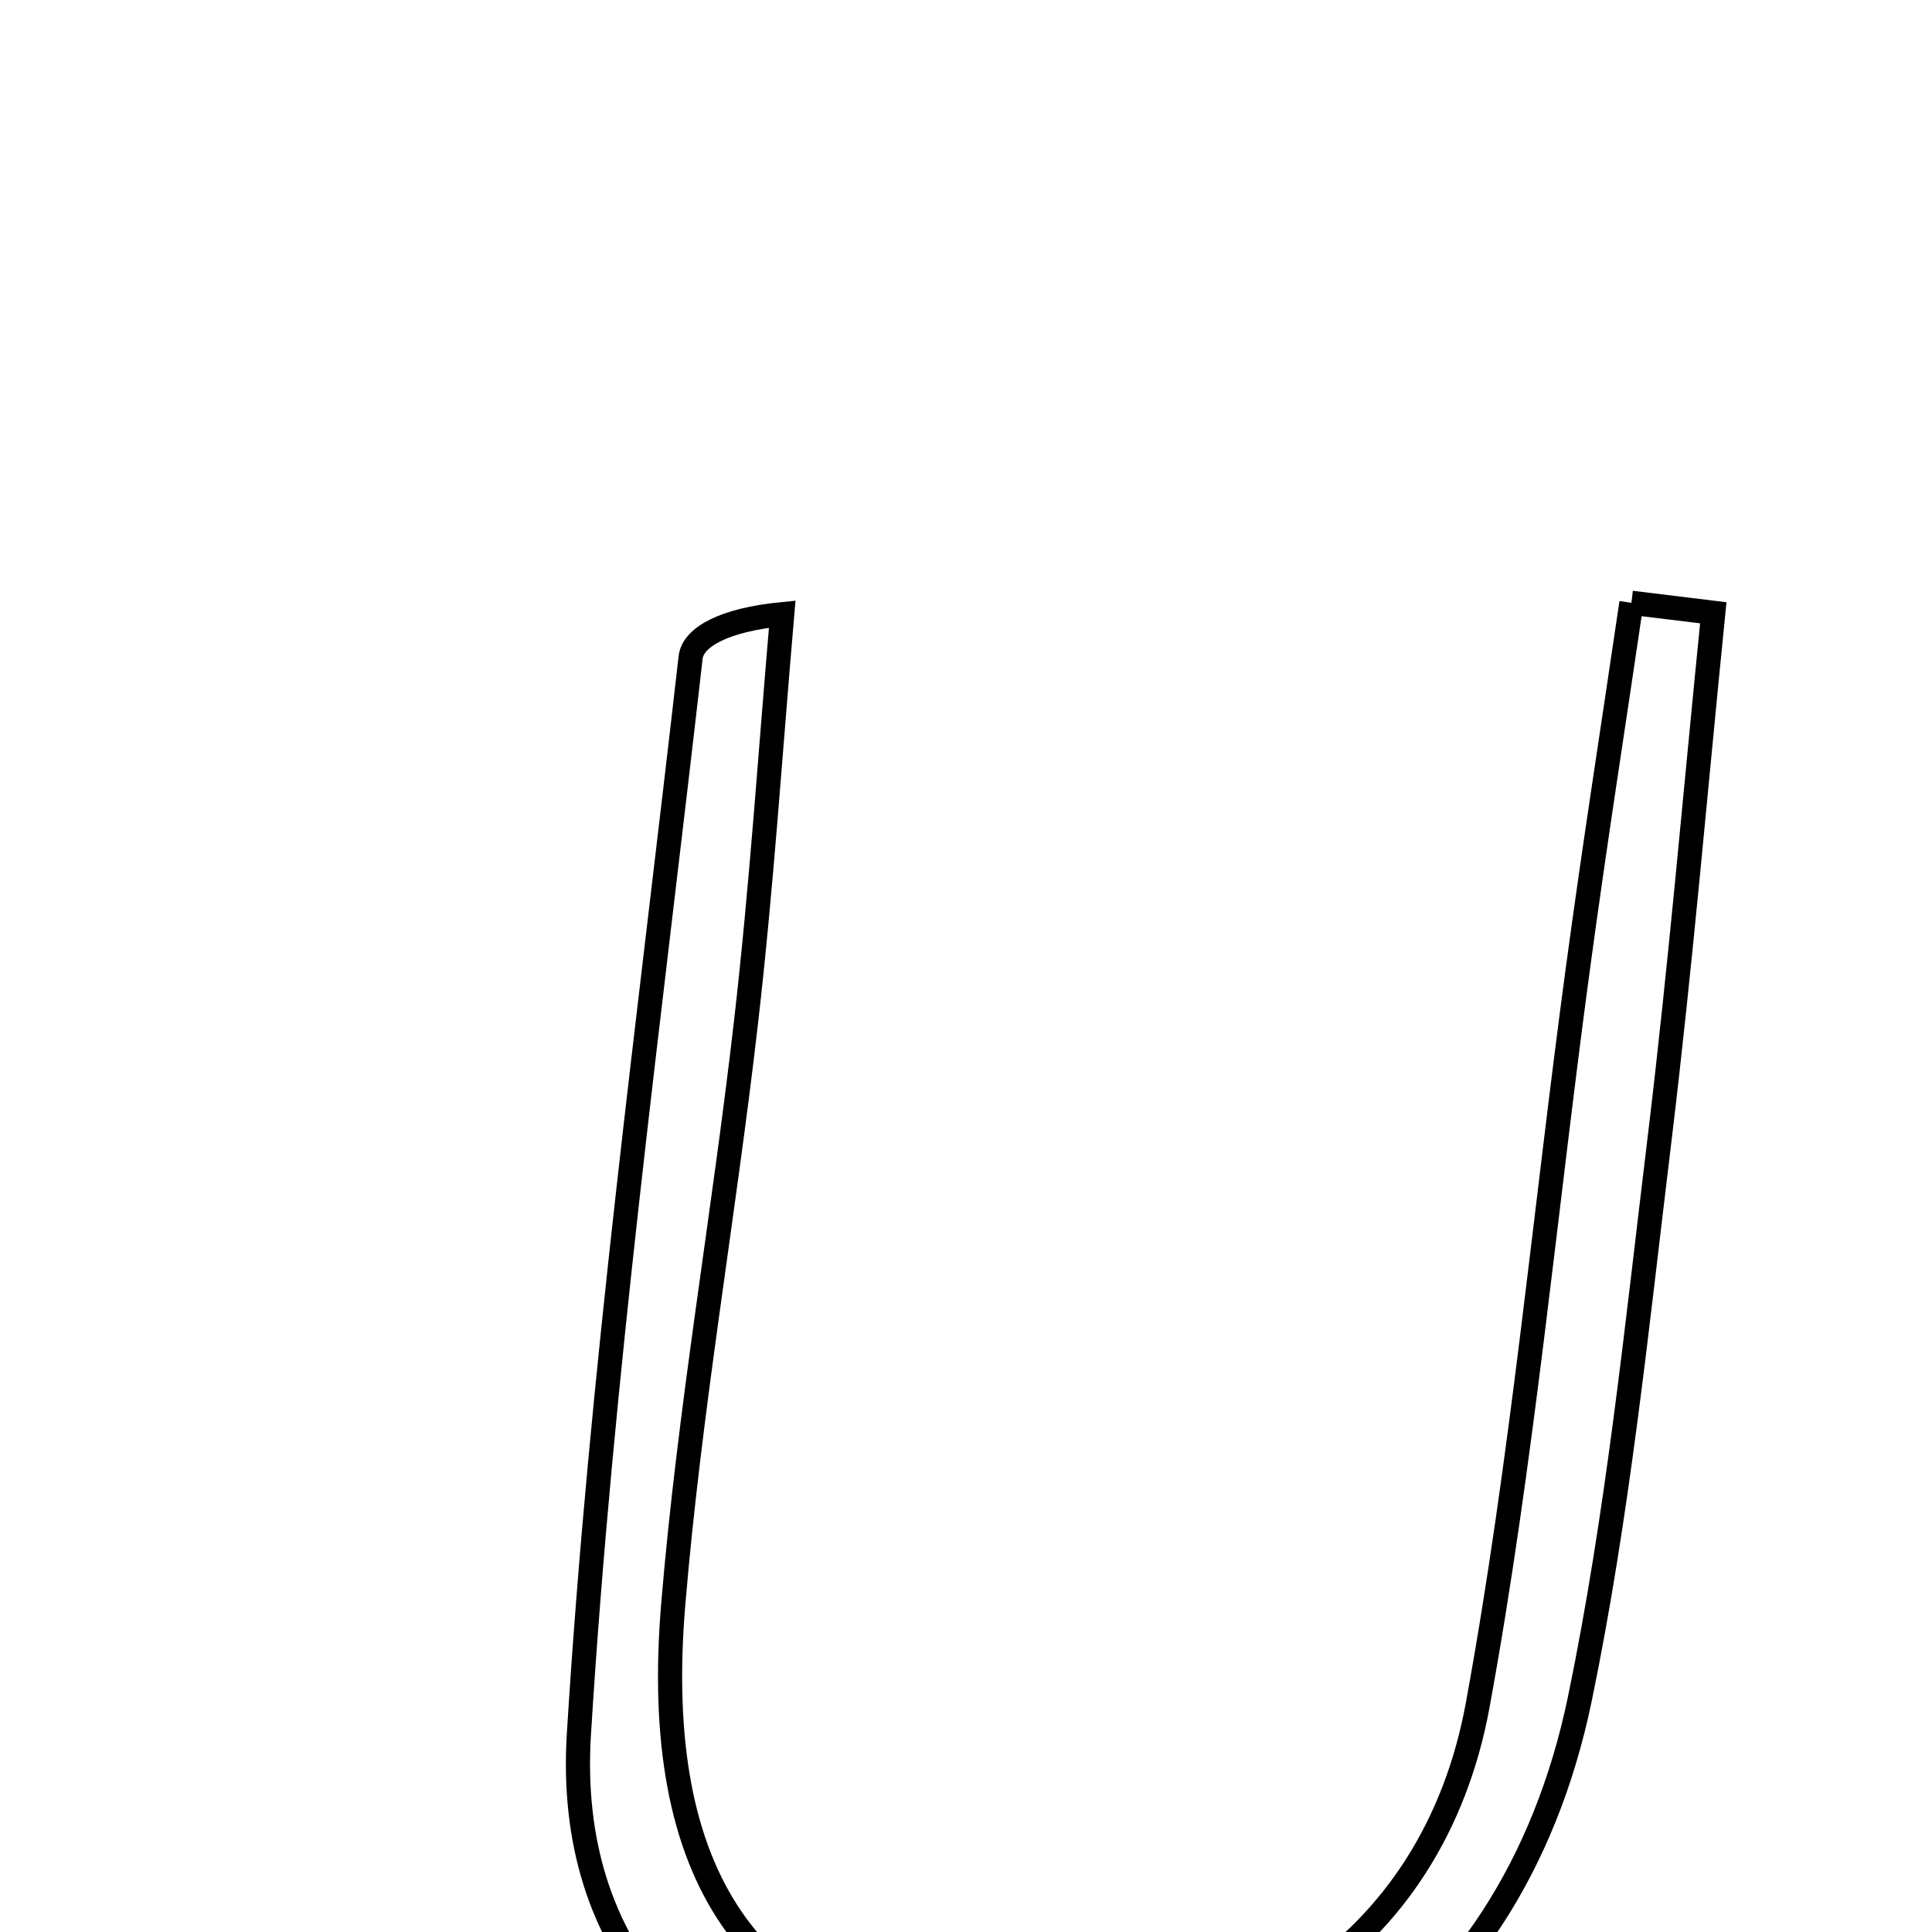 <svg xmlns="http://www.w3.org/2000/svg" viewBox="0.0 0.0 24.0 24.0" height="200px" width="200px"><path fill="none" stroke="black" stroke-width=".3" stroke-opacity="1.0"  filling="0" d="M20.266 7.488 C20.606 7.529 20.944 7.57 21.283 7.612 C21.063 9.797 20.878 11.985 20.614 14.164 C20.332 16.483 20.098 18.818 19.626 21.101 C18.761 25.28 15.384 27.383 11.248 26.48 C8.658 25.915 7.026 24.228 7.191 21.547 C7.466 17.075 8.073 12.623 8.579 8.167 C8.608 7.914 8.995 7.7 9.717 7.629 C9.571 9.32 9.461 11.015 9.267 12.7 C8.99 15.114 8.564 17.513 8.363 19.933 C8.079 23.334 9.344 25.103 12.102 25.447 C15.249 25.84 17.801 24.213 18.356 21.184 C18.911 18.154 19.189 15.074 19.603 12.017 C19.807 10.505 20.044 8.997 20.266 7.488"></path></svg>